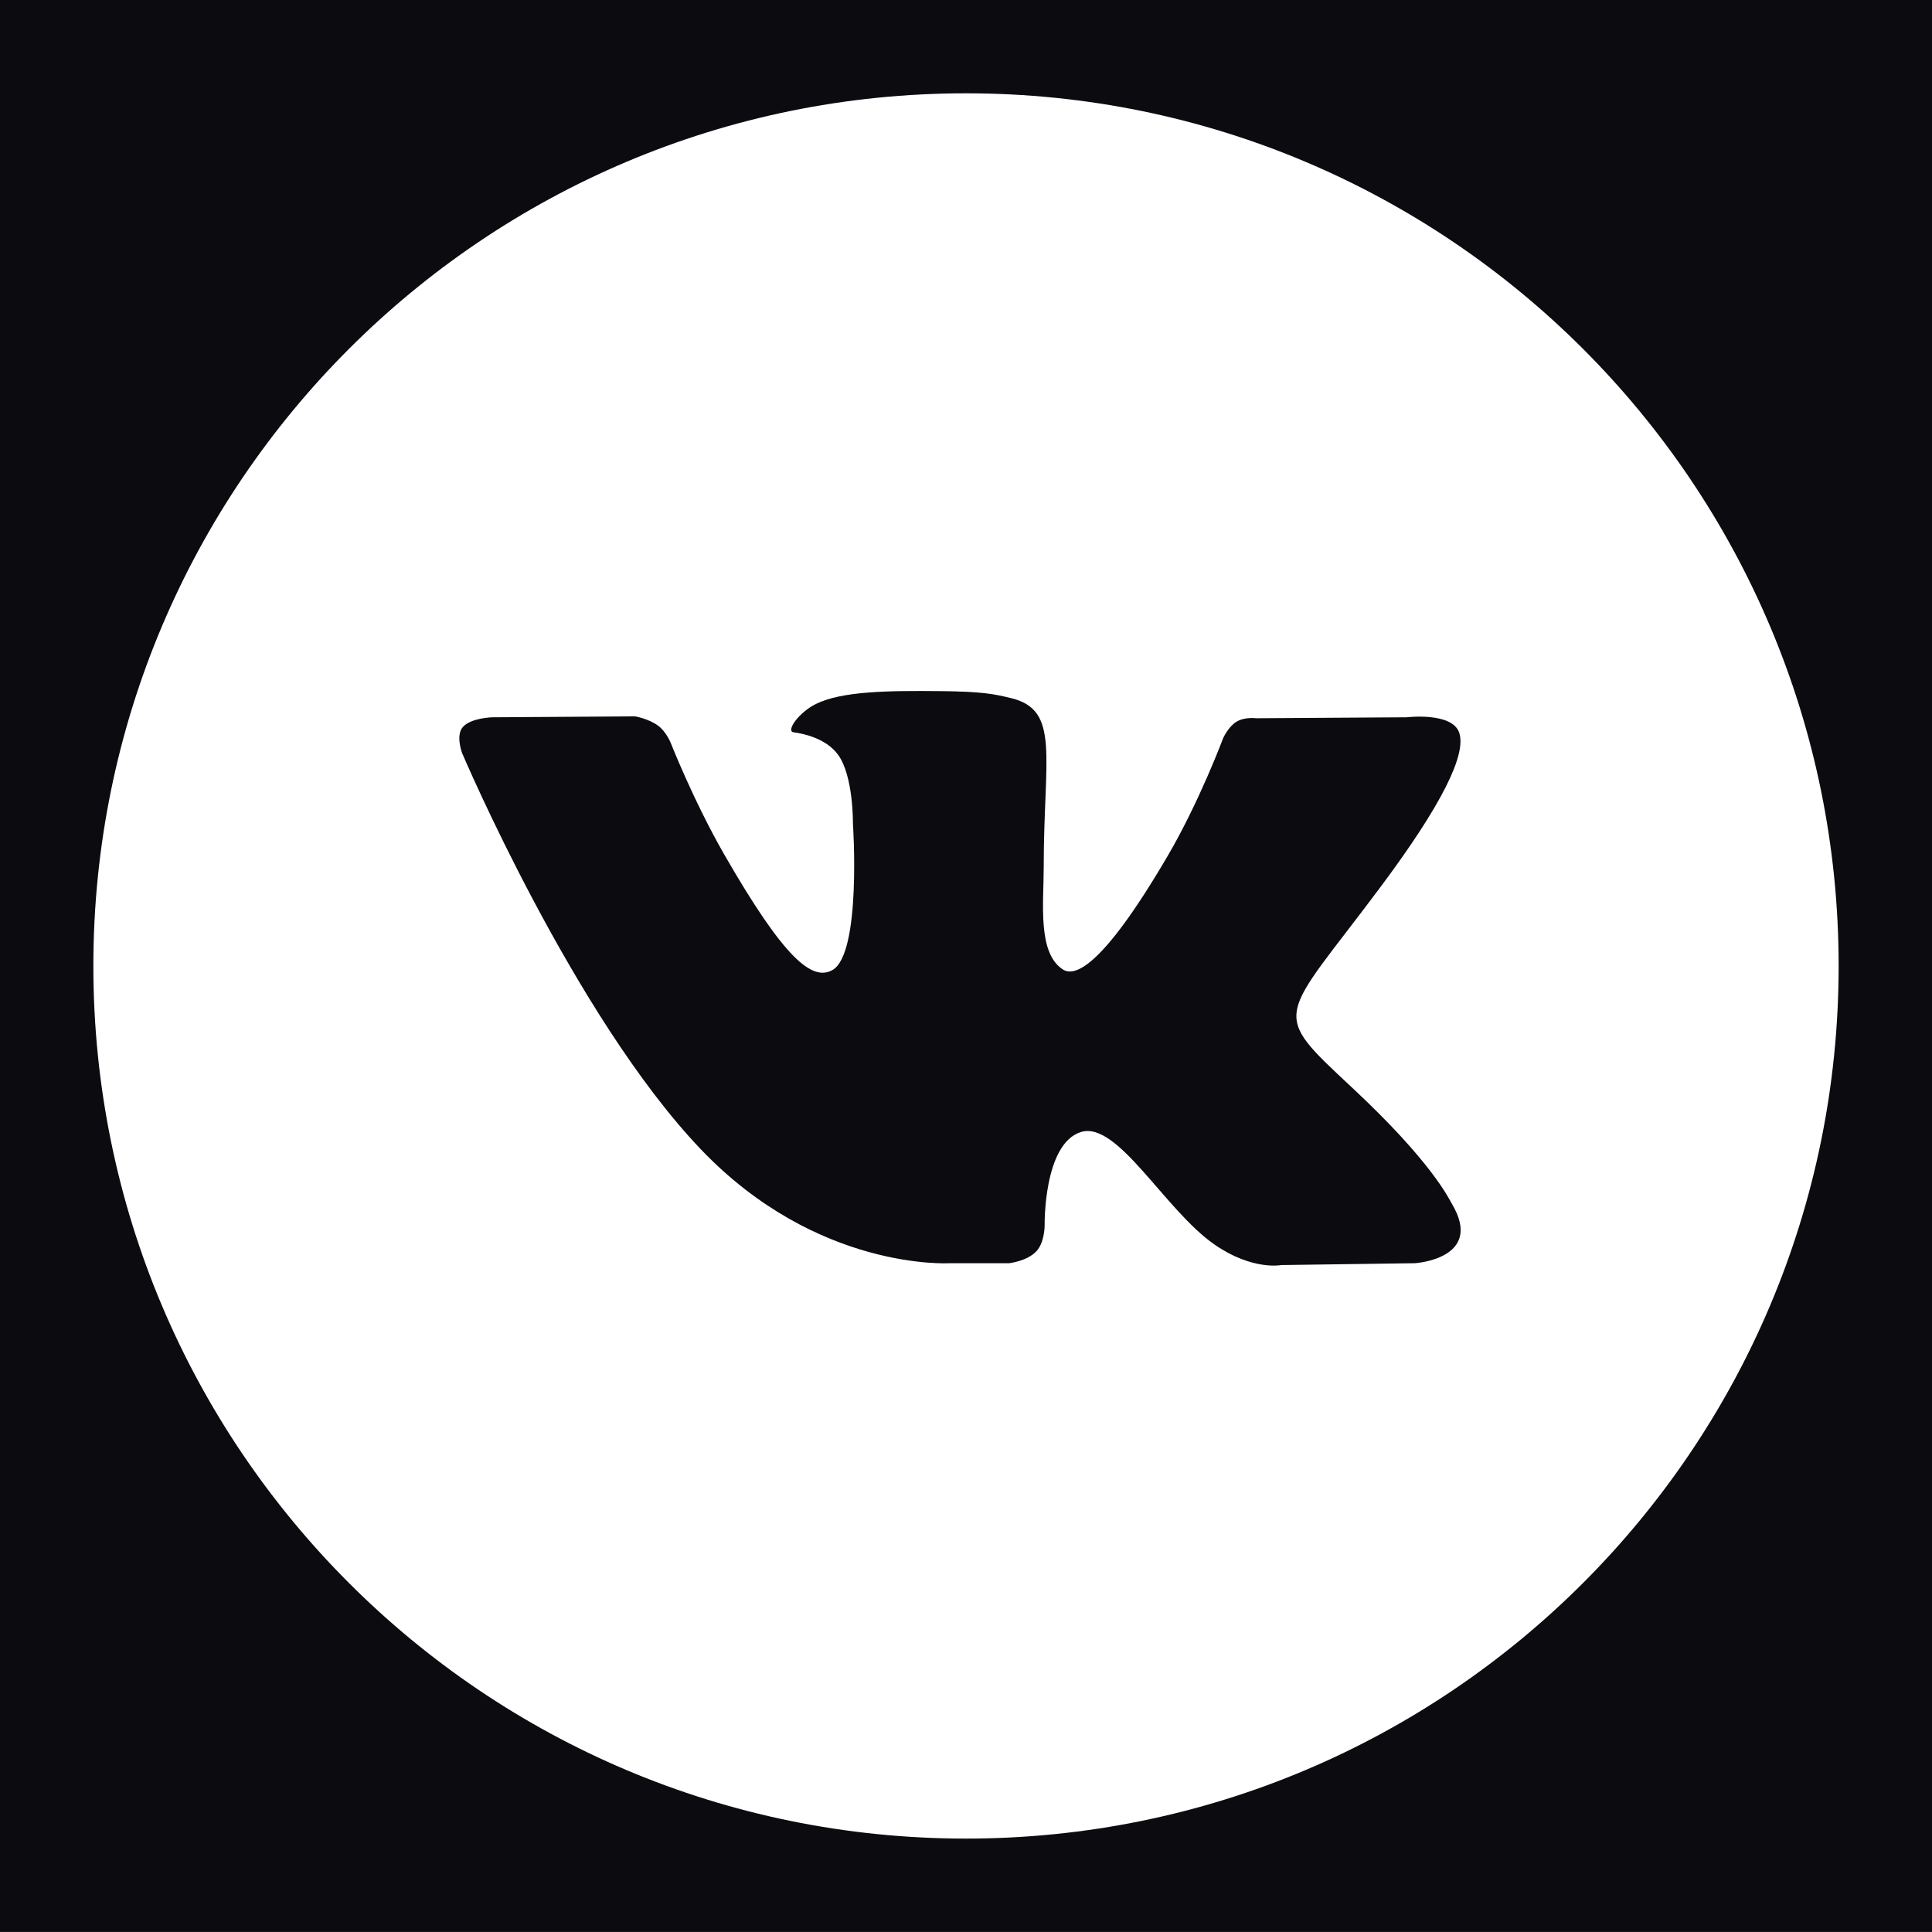 <?xml version="1.0" encoding="utf-8"?>
<!-- Generator: Adobe Illustrator 16.0.0, SVG Export Plug-In . SVG Version: 6.00 Build 0)  -->
<!DOCTYPE svg PUBLIC "-//W3C//DTD SVG 1.1//EN" "http://www.w3.org/Graphics/SVG/1.1/DTD/svg11.dtd">
<svg version="1.1" id="Layer_1" xmlns="http://www.w3.org/2000/svg" xmlns:xlink="http://www.w3.org/1999/xlink" x="0px" y="0px"
	 width="1000px" height="1000px" viewBox="0 0 1000 1000" enable-background="new 0 0 1000 1000" xml:space="preserve">
<path fill="#0B0B10" d="M491.345,653.836h30.977c0,0,9.354-1.04,14.144-6.218c4.39-4.761,4.24-13.688,4.24-13.688
	s-0.603-41.809,18.688-47.973c19.023-6.069,43.45,40.409,69.332,58.285c19.57,13.514,34.443,10.552,34.443,10.552l69.21-0.96
	c0,0,36.208-2.256,19.041-30.883c-1.403-2.336-9.993-21.188-51.472-59.898c-43.396-40.518-37.583-33.966,14.688-104.058
	c31.856-42.676,44.585-68.744,40.595-79.896c-3.789-10.646-27.201-7.832-27.201-7.832l-77.936,0.495c0,0-5.775-0.801-10.06,1.787
	c-4.188,2.508-6.885,8.404-6.885,8.404s-12.328,33.032-28.791,61.127c-34.685,59.258-48.558,62.407-54.238,58.71
	c-13.193-8.577-9.898-34.458-9.898-52.842c0-57.444,8.671-81.394-16.862-87.593c-8.47-2.055-14.698-3.416-36.364-3.629
	c-27.828-0.293-51.351,0.08-64.677,6.646c-8.856,4.376-15.716,14.101-11.539,14.662c5.162,0.68,16.821,3.161,22.998,11.619
	c7.991,10.941,7.698,35.486,7.698,35.486s4.604,67.61-10.699,76.017c-10.512,5.764-24.92-6.005-55.854-59.778
	c-15.85-27.548-27.816-57.991-27.816-57.991s-2.307-5.697-6.428-8.739c-4.991-3.695-11.968-4.854-11.968-4.854l-74.053,0.479
	c0,0-11.125,0.307-15.207,5.177c-3.631,4.335-0.297,13.274-0.297,13.274s57.979,136.446,123.643,205.204
	C422.987,657.971,491.345,653.836,491.345,653.836z"/>
<path fill="#0B0B10" d="M-0.01-0.037V999.984h1000.021V-0.037H-0.01z M500,951.648c-249.454,0-451.676-202.223-451.676-451.677
	C48.324,250.52,250.547,48.296,500,48.296s451.676,202.222,451.676,451.676C951.676,749.427,749.453,951.648,500,951.648z"/>
</svg>
